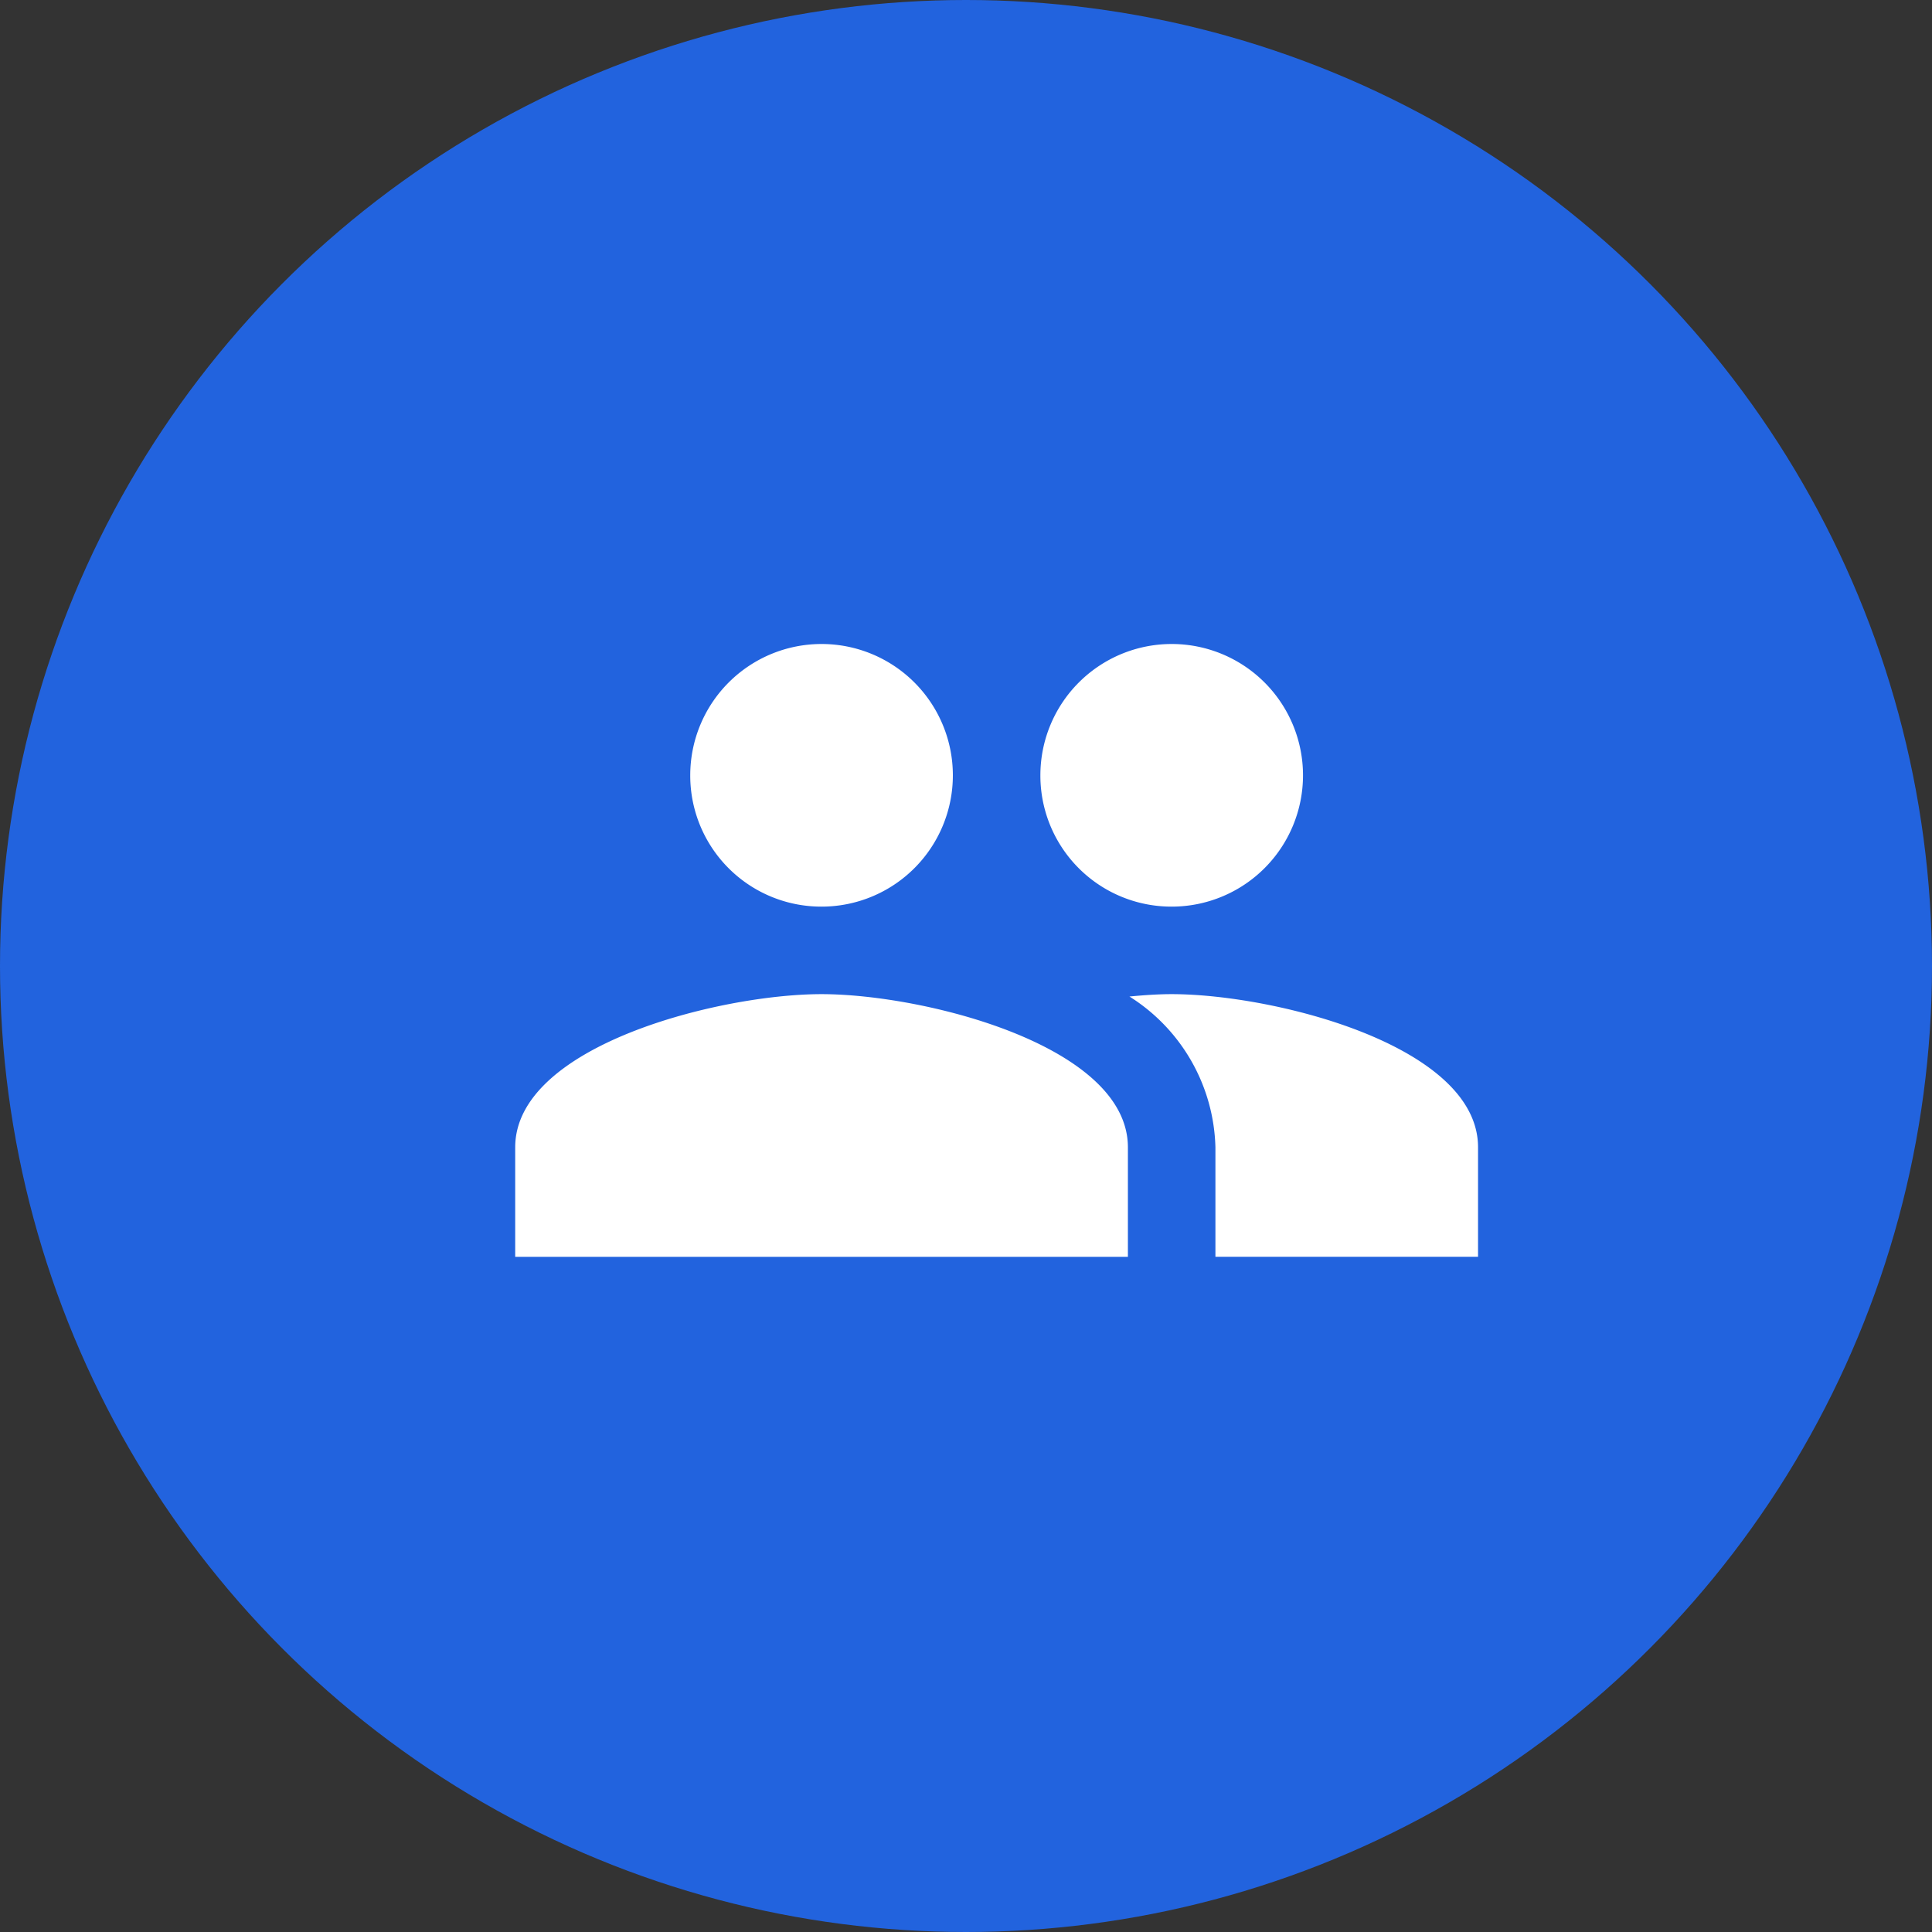 <svg xmlns="http://www.w3.org/2000/svg" width="30" height="30" viewBox="0 0 30 30">
  <rect x="0" y="0" width="30" height="30" fill="#333333" stroke="none"/>
  <g id="Group_870" data-name="Group 870" transform="translate(-721 -46)">
    <g id="Group_231" data-name="Group 231" transform="translate(484 -259.145)">
      <circle id="Ellipse_78" data-name="Ellipse 78" cx="15" cy="15" r="15" transform="translate(237 305.145)" fill="#2263de"/>
    </g>
    <path id="ic_people_48px" d="M12.194,14.078a2.039,2.039,0,1,0-2.039-2.039A2.035,2.035,0,0,0,12.194,14.078Zm-5.437,0a2.039,2.039,0,1,0-2.039-2.039A2.035,2.035,0,0,0,6.757,14.078Zm0,1.359c-1.587,0-4.757.8-4.757,2.379v1.7h9.514v-1.7C11.514,16.232,8.344,15.437,6.757,15.437Zm5.437,0c-.2,0-.418.014-.656.037a2.849,2.849,0,0,1,1.335,2.341v1.7h4.078v-1.7C16.951,16.232,13.781,15.437,12.194,15.437Z" transform="translate(727 46)" fill="#fff"/>
  </g>
</svg>
